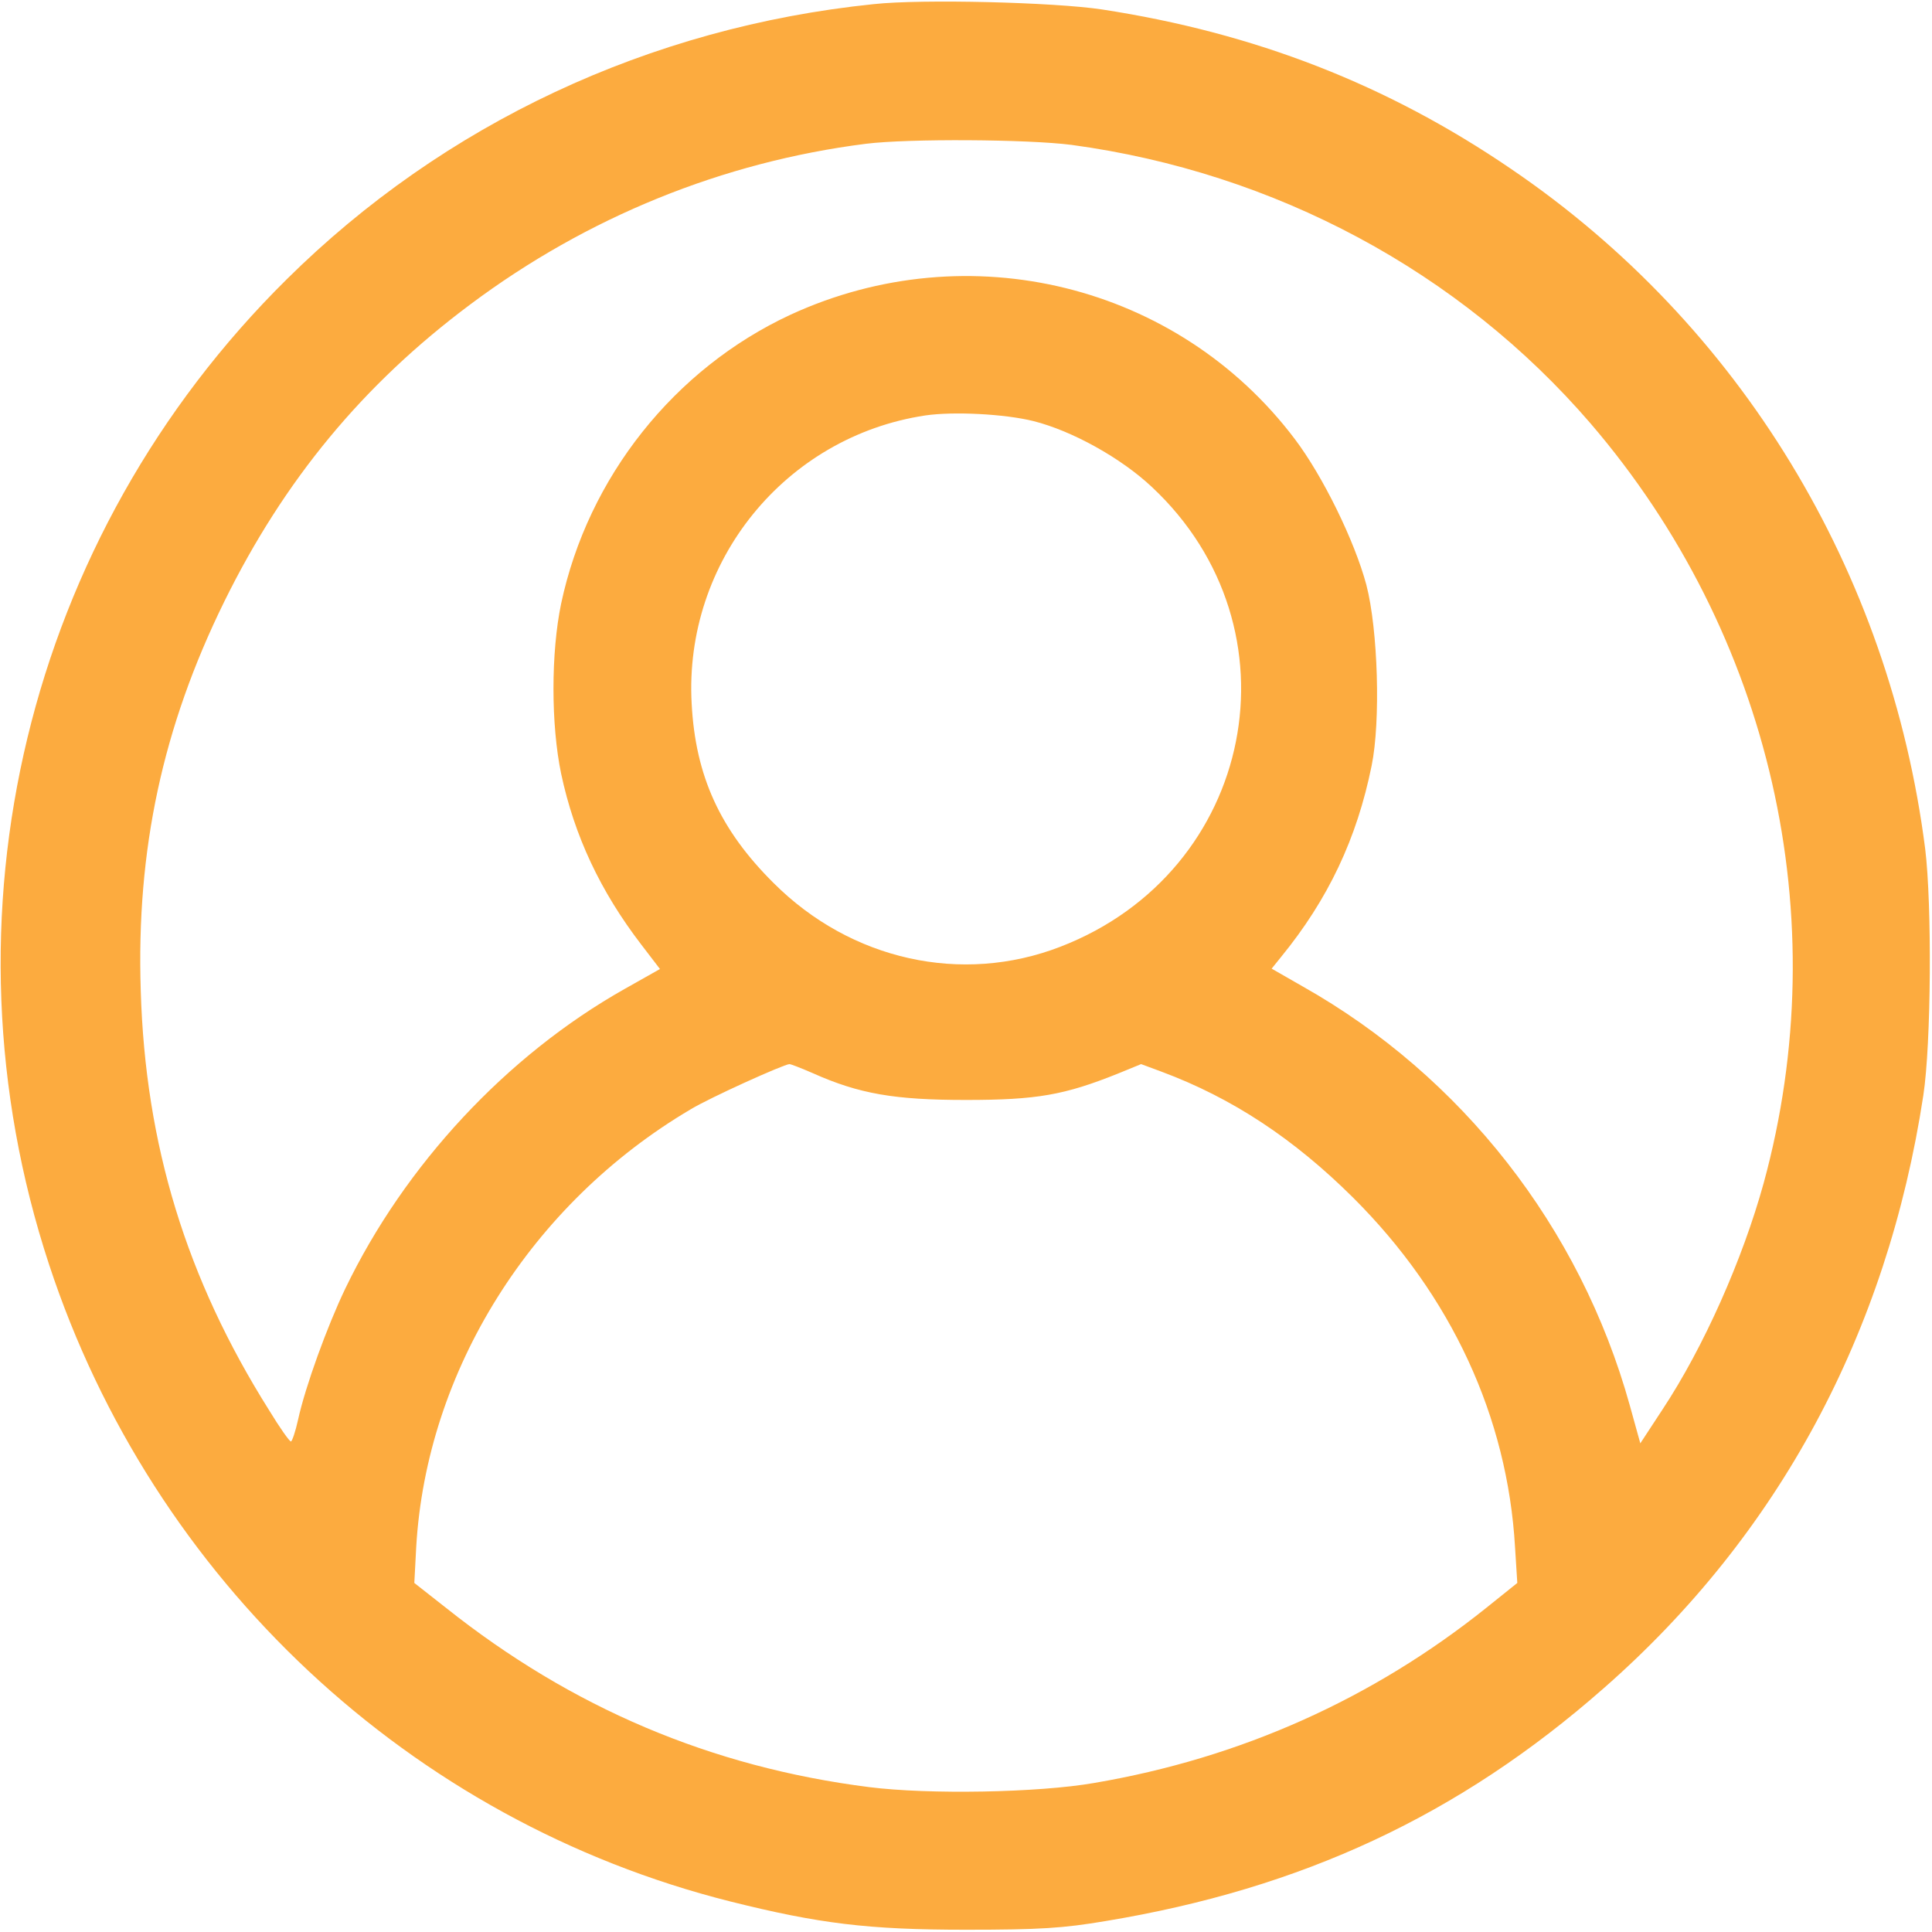 <?xml version="1.0" standalone="no"?>
<!DOCTYPE svg PUBLIC "-//W3C//DTD SVG 20010904//EN"
 "http://www.w3.org/TR/2001/REC-SVG-20010904/DTD/svg10.dtd">
<svg version="1.0" xmlns="http://www.w3.org/2000/svg"
 width="512pt" height="512pt" viewBox="0 0 512 512"
 preserveAspectRatio="xMidYMid meet">

<g transform="translate(0,512) scale(0.1,-0.1)"
fill="#FCAB3F" stroke="none">
<path d="M2315 5109 c-594 -61 -1139 -317 -1555 -729 -690 -682 -933 -1690
-630 -2611 275 -836 958 -1475 1805 -1688 236 -59 366 -75 625 -75 196 0 257
4 370 23 520 86 937 280 1320 617 463 406 751 941 847 1571 21 138 23 505 5
653 -94 737 -491 1390 -1097 1802 -328 224 -680 361 -1085 423 -126 19 -477
28 -605 14z m525 -373 c539 -73 1029 -336 1375 -738 479 -558 651 -1311 459
-2013 -56 -203 -159 -435 -268 -600 l-59 -90 -28 101 c-131 471 -445 872 -867
1110 l-82 47 25 31 c125 153 201 314 240 507 24 117 17 360 -14 479 -31 116
-115 288 -190 387 -310 410 -865 546 -1336 329 -308 -143 -537 -431 -608 -766
-27 -130 -27 -320 0 -450 35 -165 104 -312 213 -454 l49 -64 -94 -53 c-312
-176 -582 -466 -740 -794 -48 -100 -106 -260 -125 -347 -7 -32 -16 -58 -19
-58 -4 0 -30 37 -58 83 -219 348 -328 703 -340 1112 -12 373 58 698 221 1030
159 323 368 576 652 788 310 232 670 378 1049 426 113 14 429 12 545 -3z
m-101 -732 c103 -26 232 -98 313 -174 402 -375 274 -1020 -242 -1219 -261
-101 -555 -36 -760 169 -142 141 -207 284 -217 475 -21 377 248 708 619 764
75 11 211 4 287 -15z m-585 -1728 c123 -55 217 -71 406 -71 188 0 261 13 403
70 l61 25 54 -20 c188 -70 351 -178 508 -334 260 -259 409 -581 429 -926 l6
-95 -81 -65 c-302 -242 -652 -399 -1040 -465 -149 -26 -439 -31 -597 -11 -418
53 -788 210 -1121 475 l-84 66 5 95 c27 467 304 910 727 1160 51 31 246 119
262 120 4 0 32 -11 62 -24z"/>
</g>
</svg>

